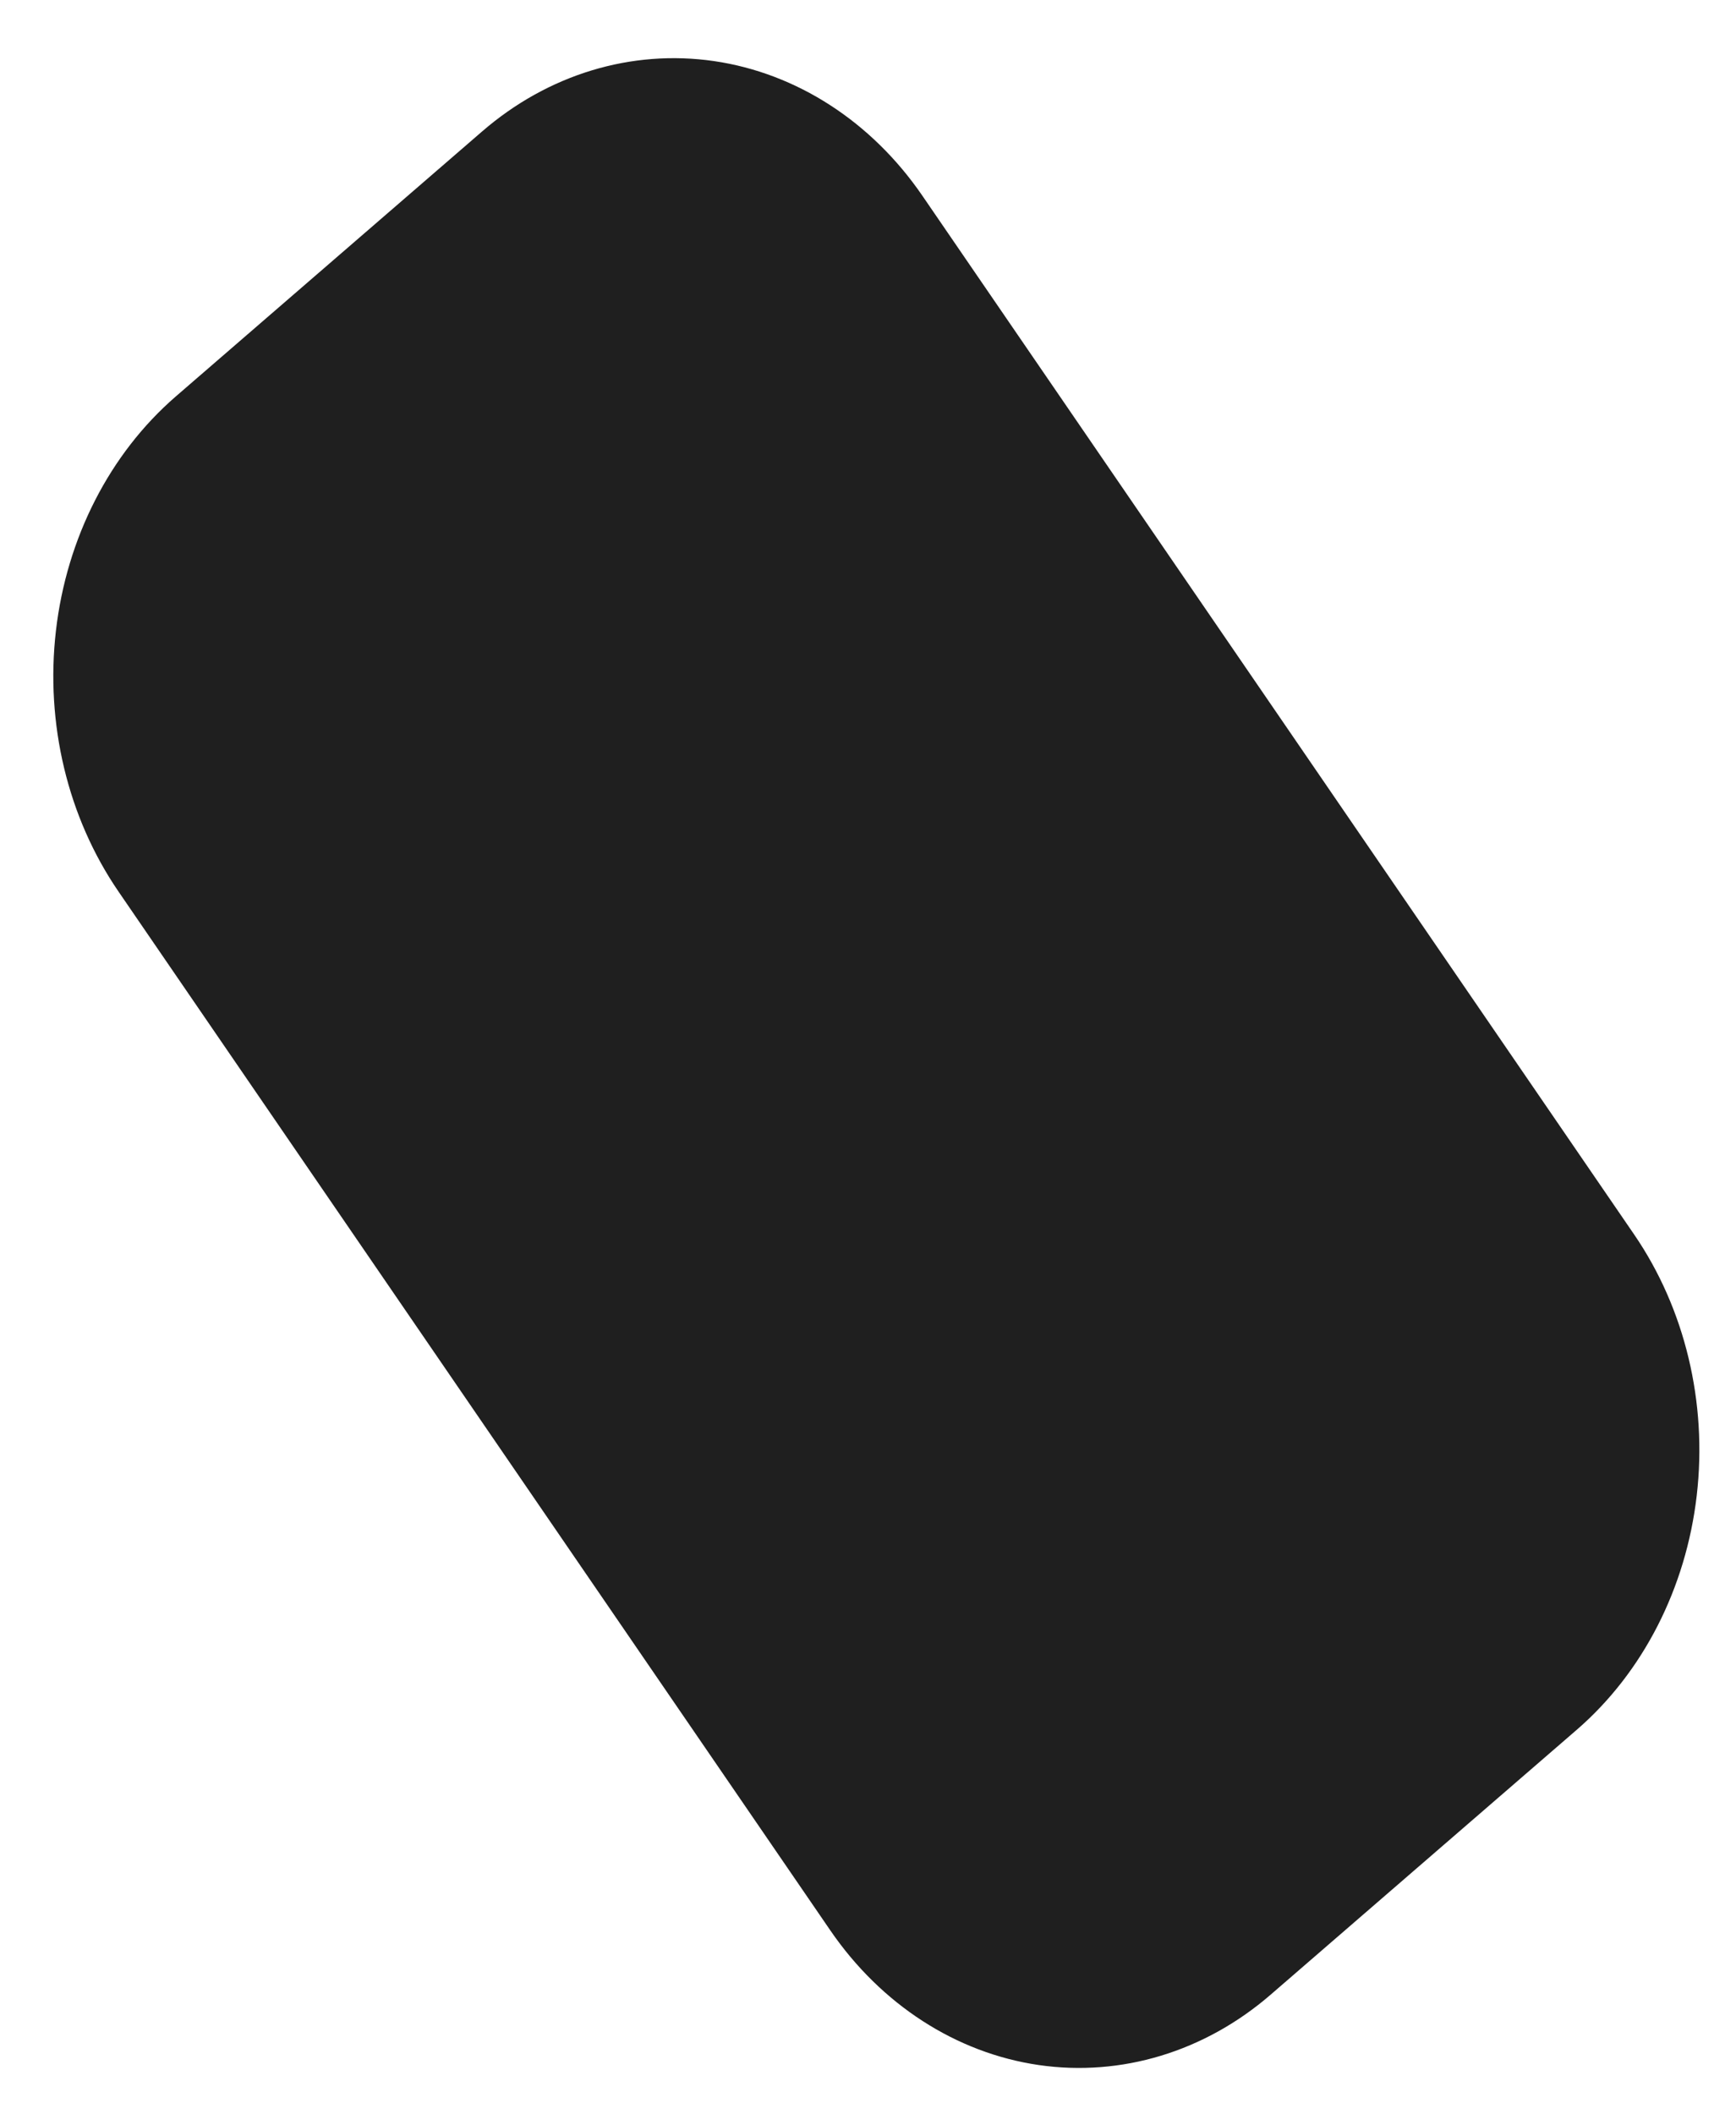 <?xml version="1.0" encoding="UTF-8" standalone="no"?><svg width='23' height='28' viewBox='0 0 23 28' fill='none' xmlns='http://www.w3.org/2000/svg'>
<path d='M21.651 16.349C22.324 17.331 22.622 18.574 22.48 19.803C22.338 21.032 21.767 22.148 20.893 22.905L16.835 26.415C15.961 27.171 14.855 27.506 13.761 27.347C12.667 27.187 11.674 26.546 11 25.563L1.57 11.807C0.897 10.825 0.599 9.583 0.741 8.353C0.883 7.124 1.454 6.008 2.328 5.251L6.386 1.742C7.26 0.985 8.366 0.65 9.46 0.809C10.555 0.969 11.548 1.611 12.221 2.593L21.651 16.349Z' fill='#1F1F1F'/>
</svg>
